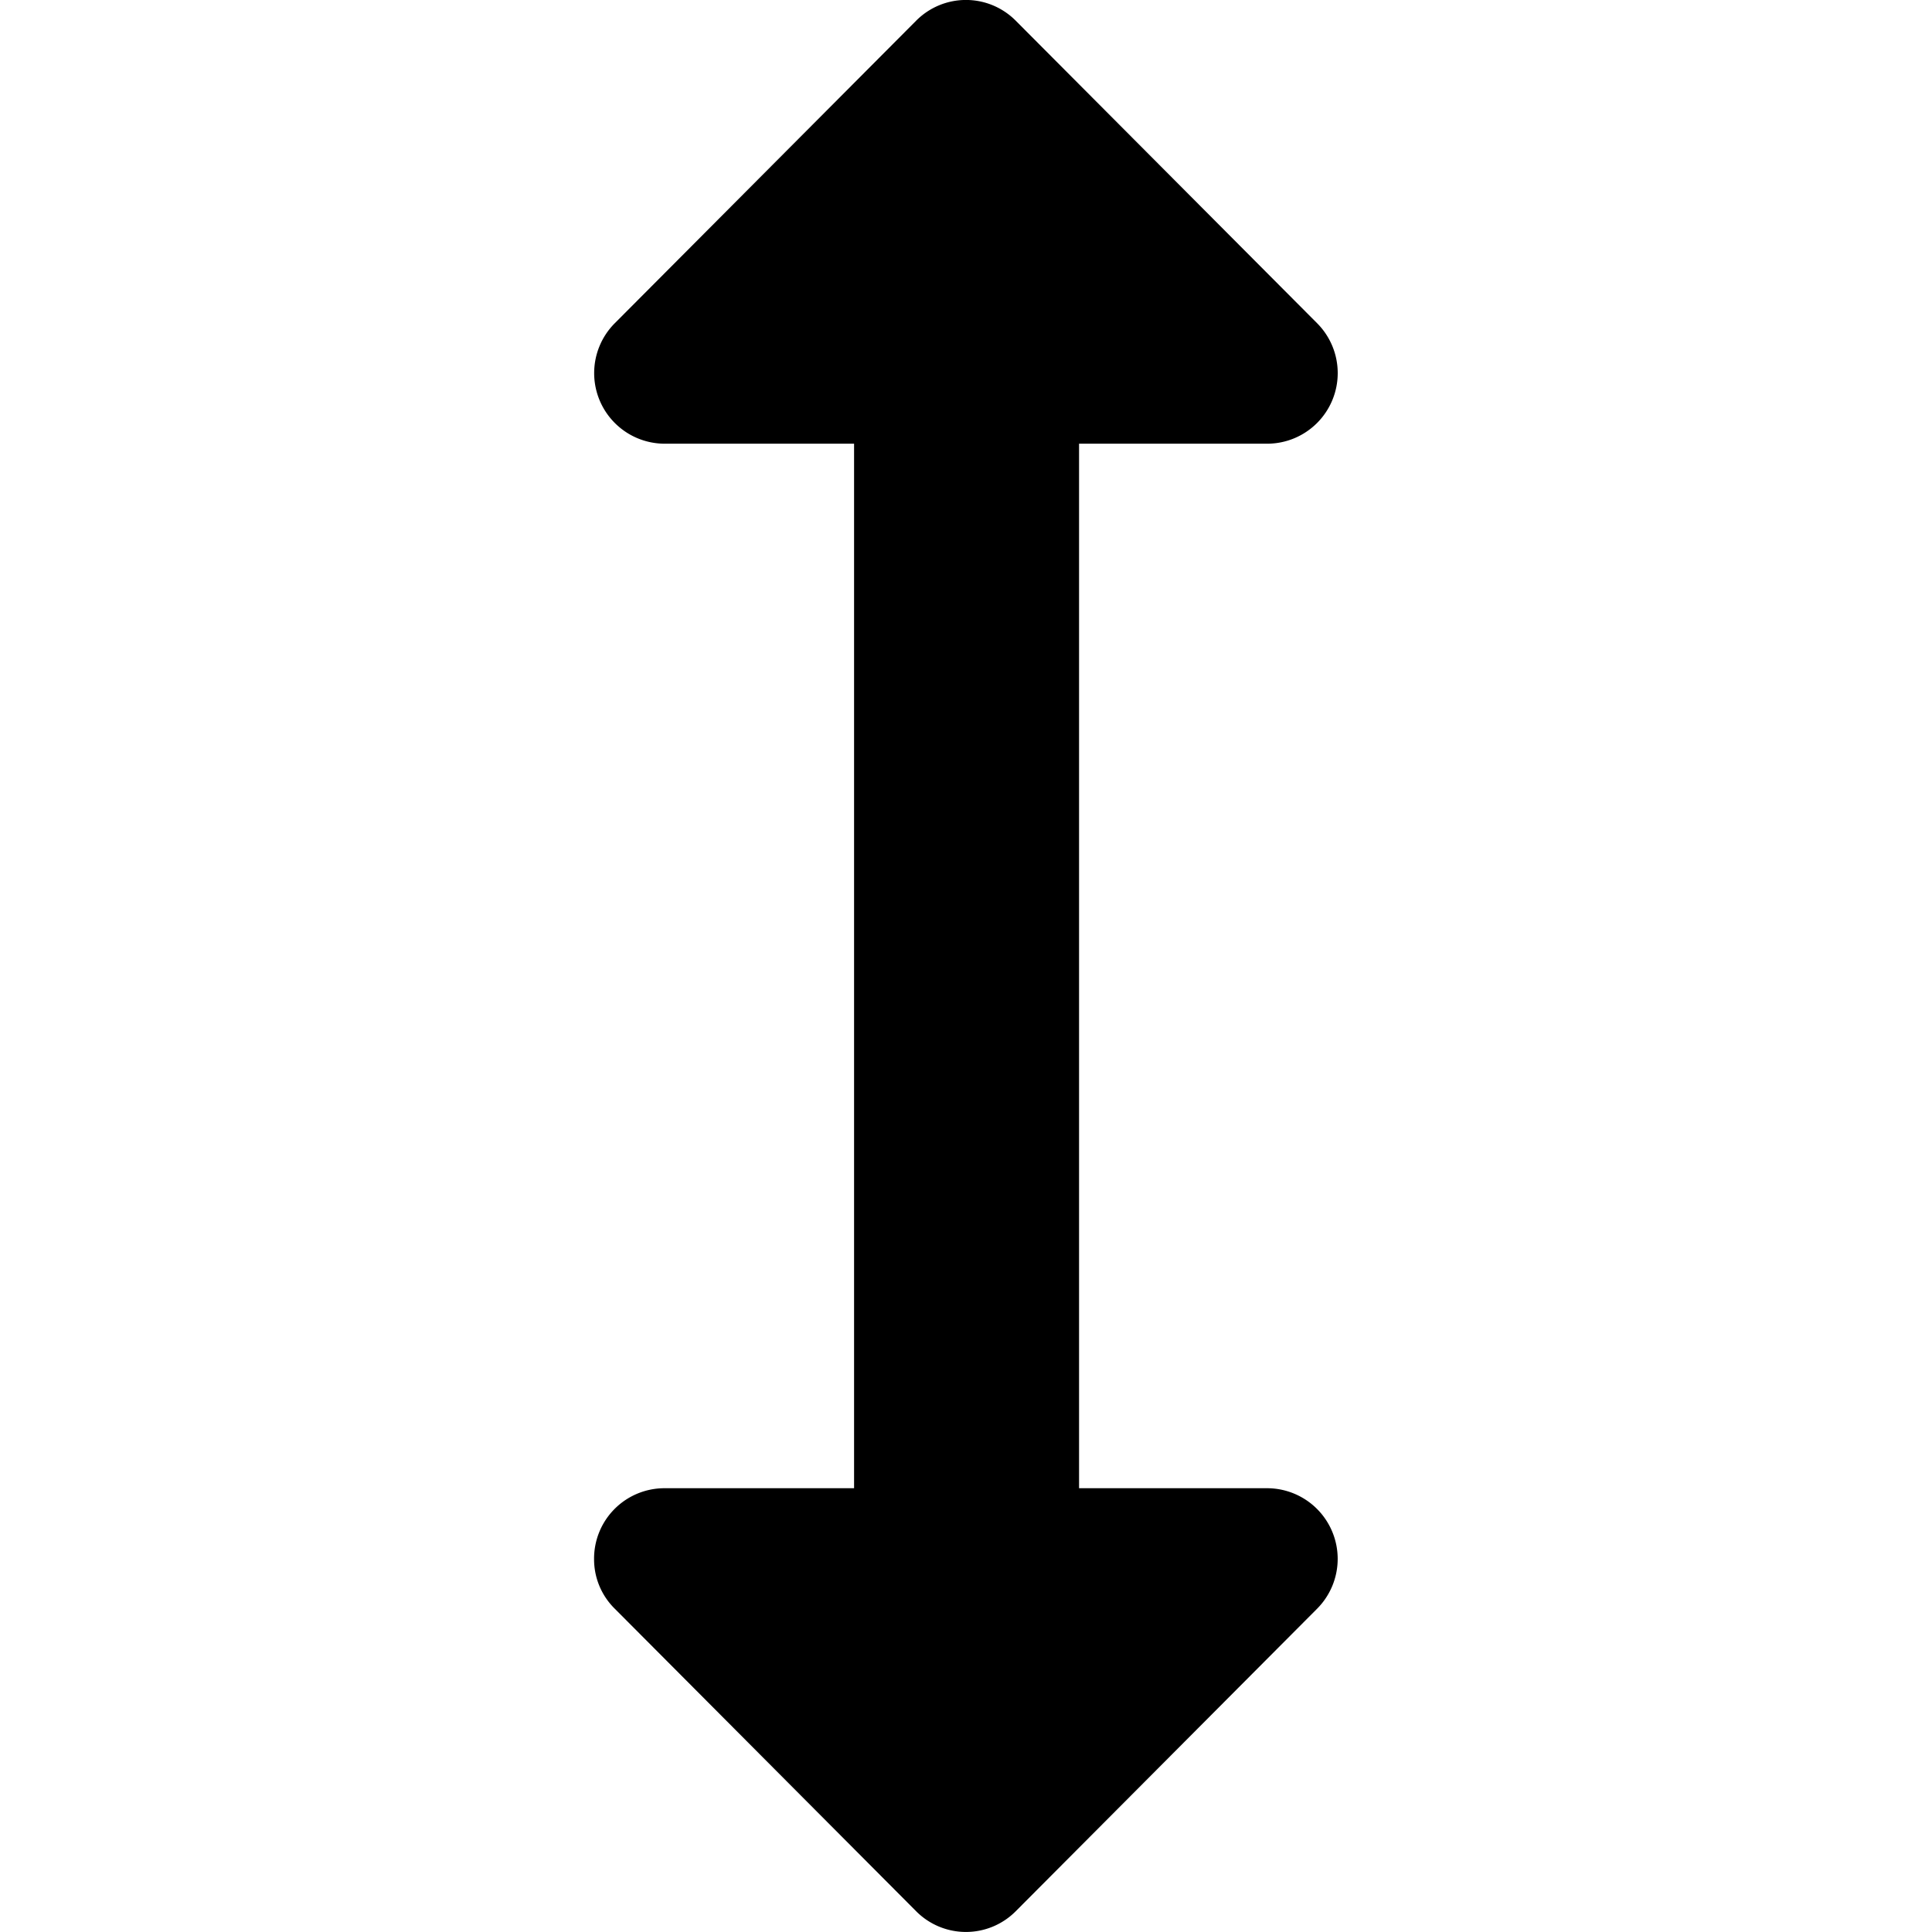 <svg xmlns="http://www.w3.org/2000/svg" xmlns:xlink="http://www.w3.org/1999/xlink" width="100" height="100" viewBox="0 0 100 100"><defs><clipPath id="b"><rect width="100" height="100"/></clipPath></defs><g id="a" clip-path="url(#b)"><path d="M-6551.5-121.9v-9.811h-54.064v9.811a3.655,3.655,0,0,1-6.237,2.574l-15.66-15.6a3.631,3.631,0,0,1,0-5.15l15.66-15.6a3.655,3.655,0,0,1,6.237,2.574v9.746h54.064v-9.746a3.657,3.657,0,0,1,6.238-2.574l15.66,15.6a3.634,3.634,0,0,1,0,5.15l-15.66,15.6a3.588,3.588,0,0,1-2.558,1.073A3.644,3.644,0,0,1-6551.5-121.9Z" transform="translate(-87.504 6628.53) rotate(90)"/></g></svg>
